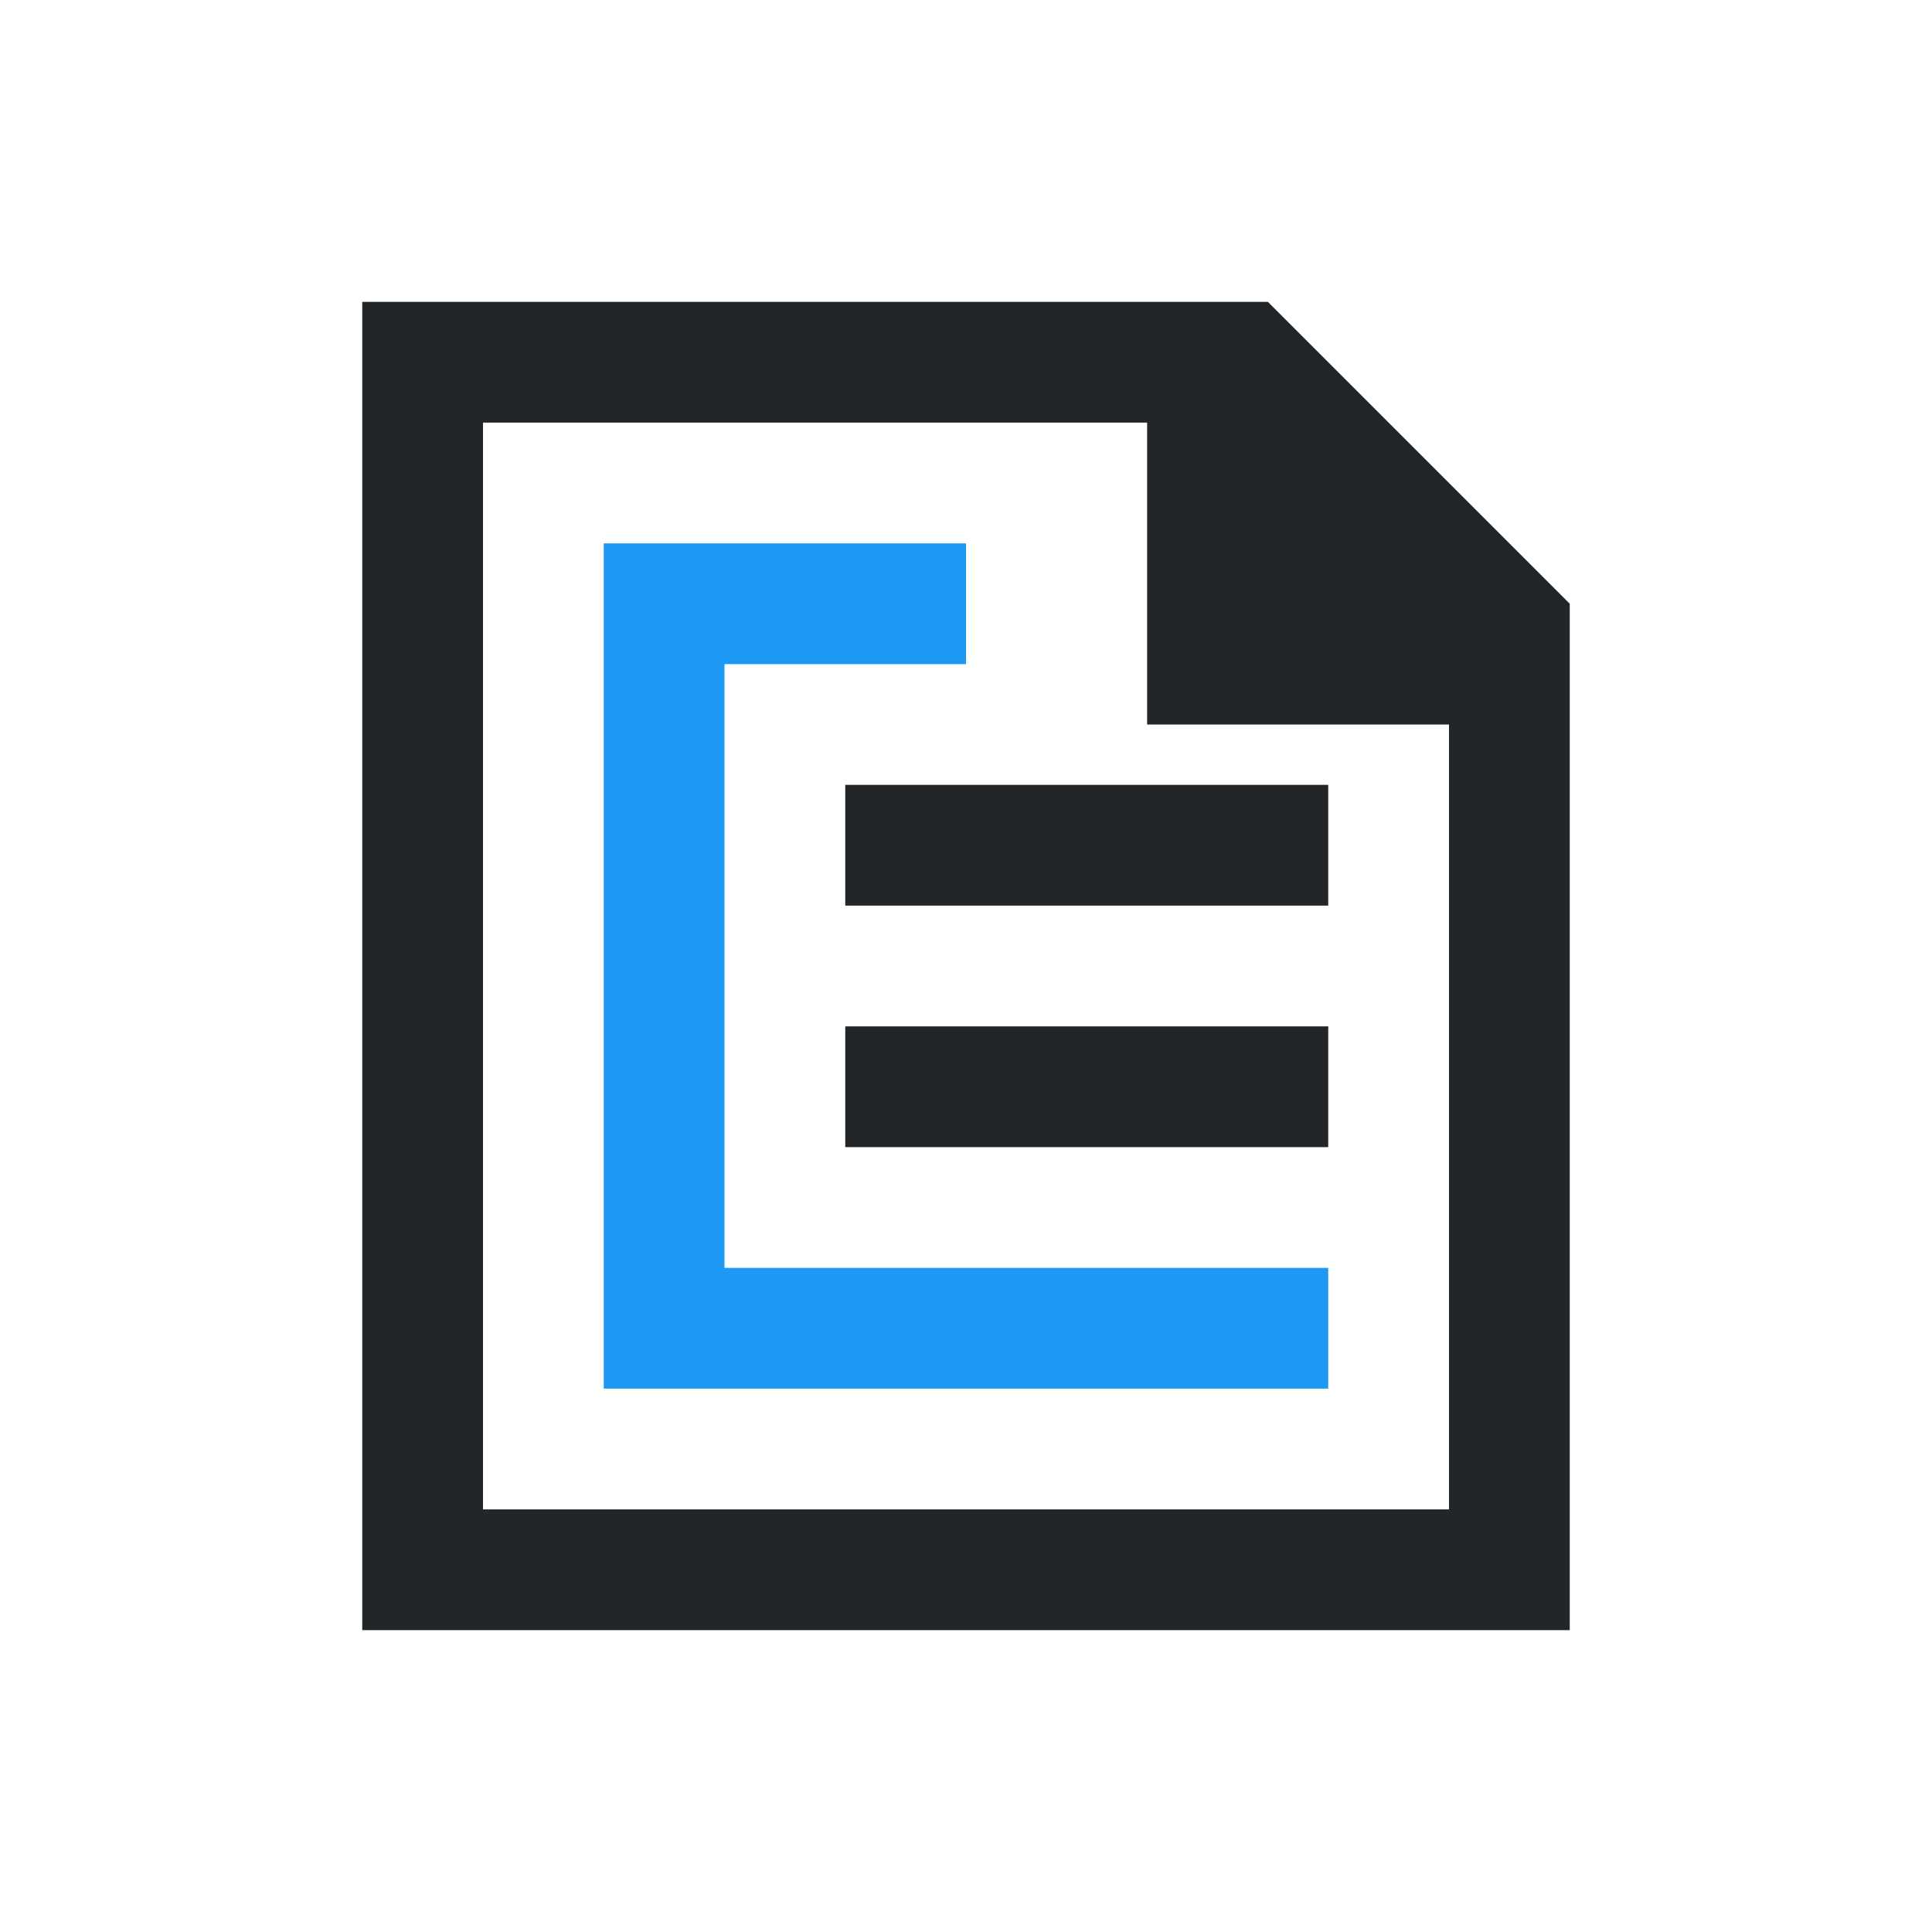 <svg viewBox="0 0 32 32" xmlns="http://www.w3.org/2000/svg"><path d="m10 9v2 12h2 10v-2h-10v-10h4v-2z" fill="#1d99f3"/><path d="m6 5v22h1.75 8.25 8 2v-2-8-4-3l-5-5h-.875-1.375-11zm2 2h11v3 2h5v5 8h-8-8zm6 6v2h8v-2zm0 4v2h8v-2z" fill="#232629"/></svg>
